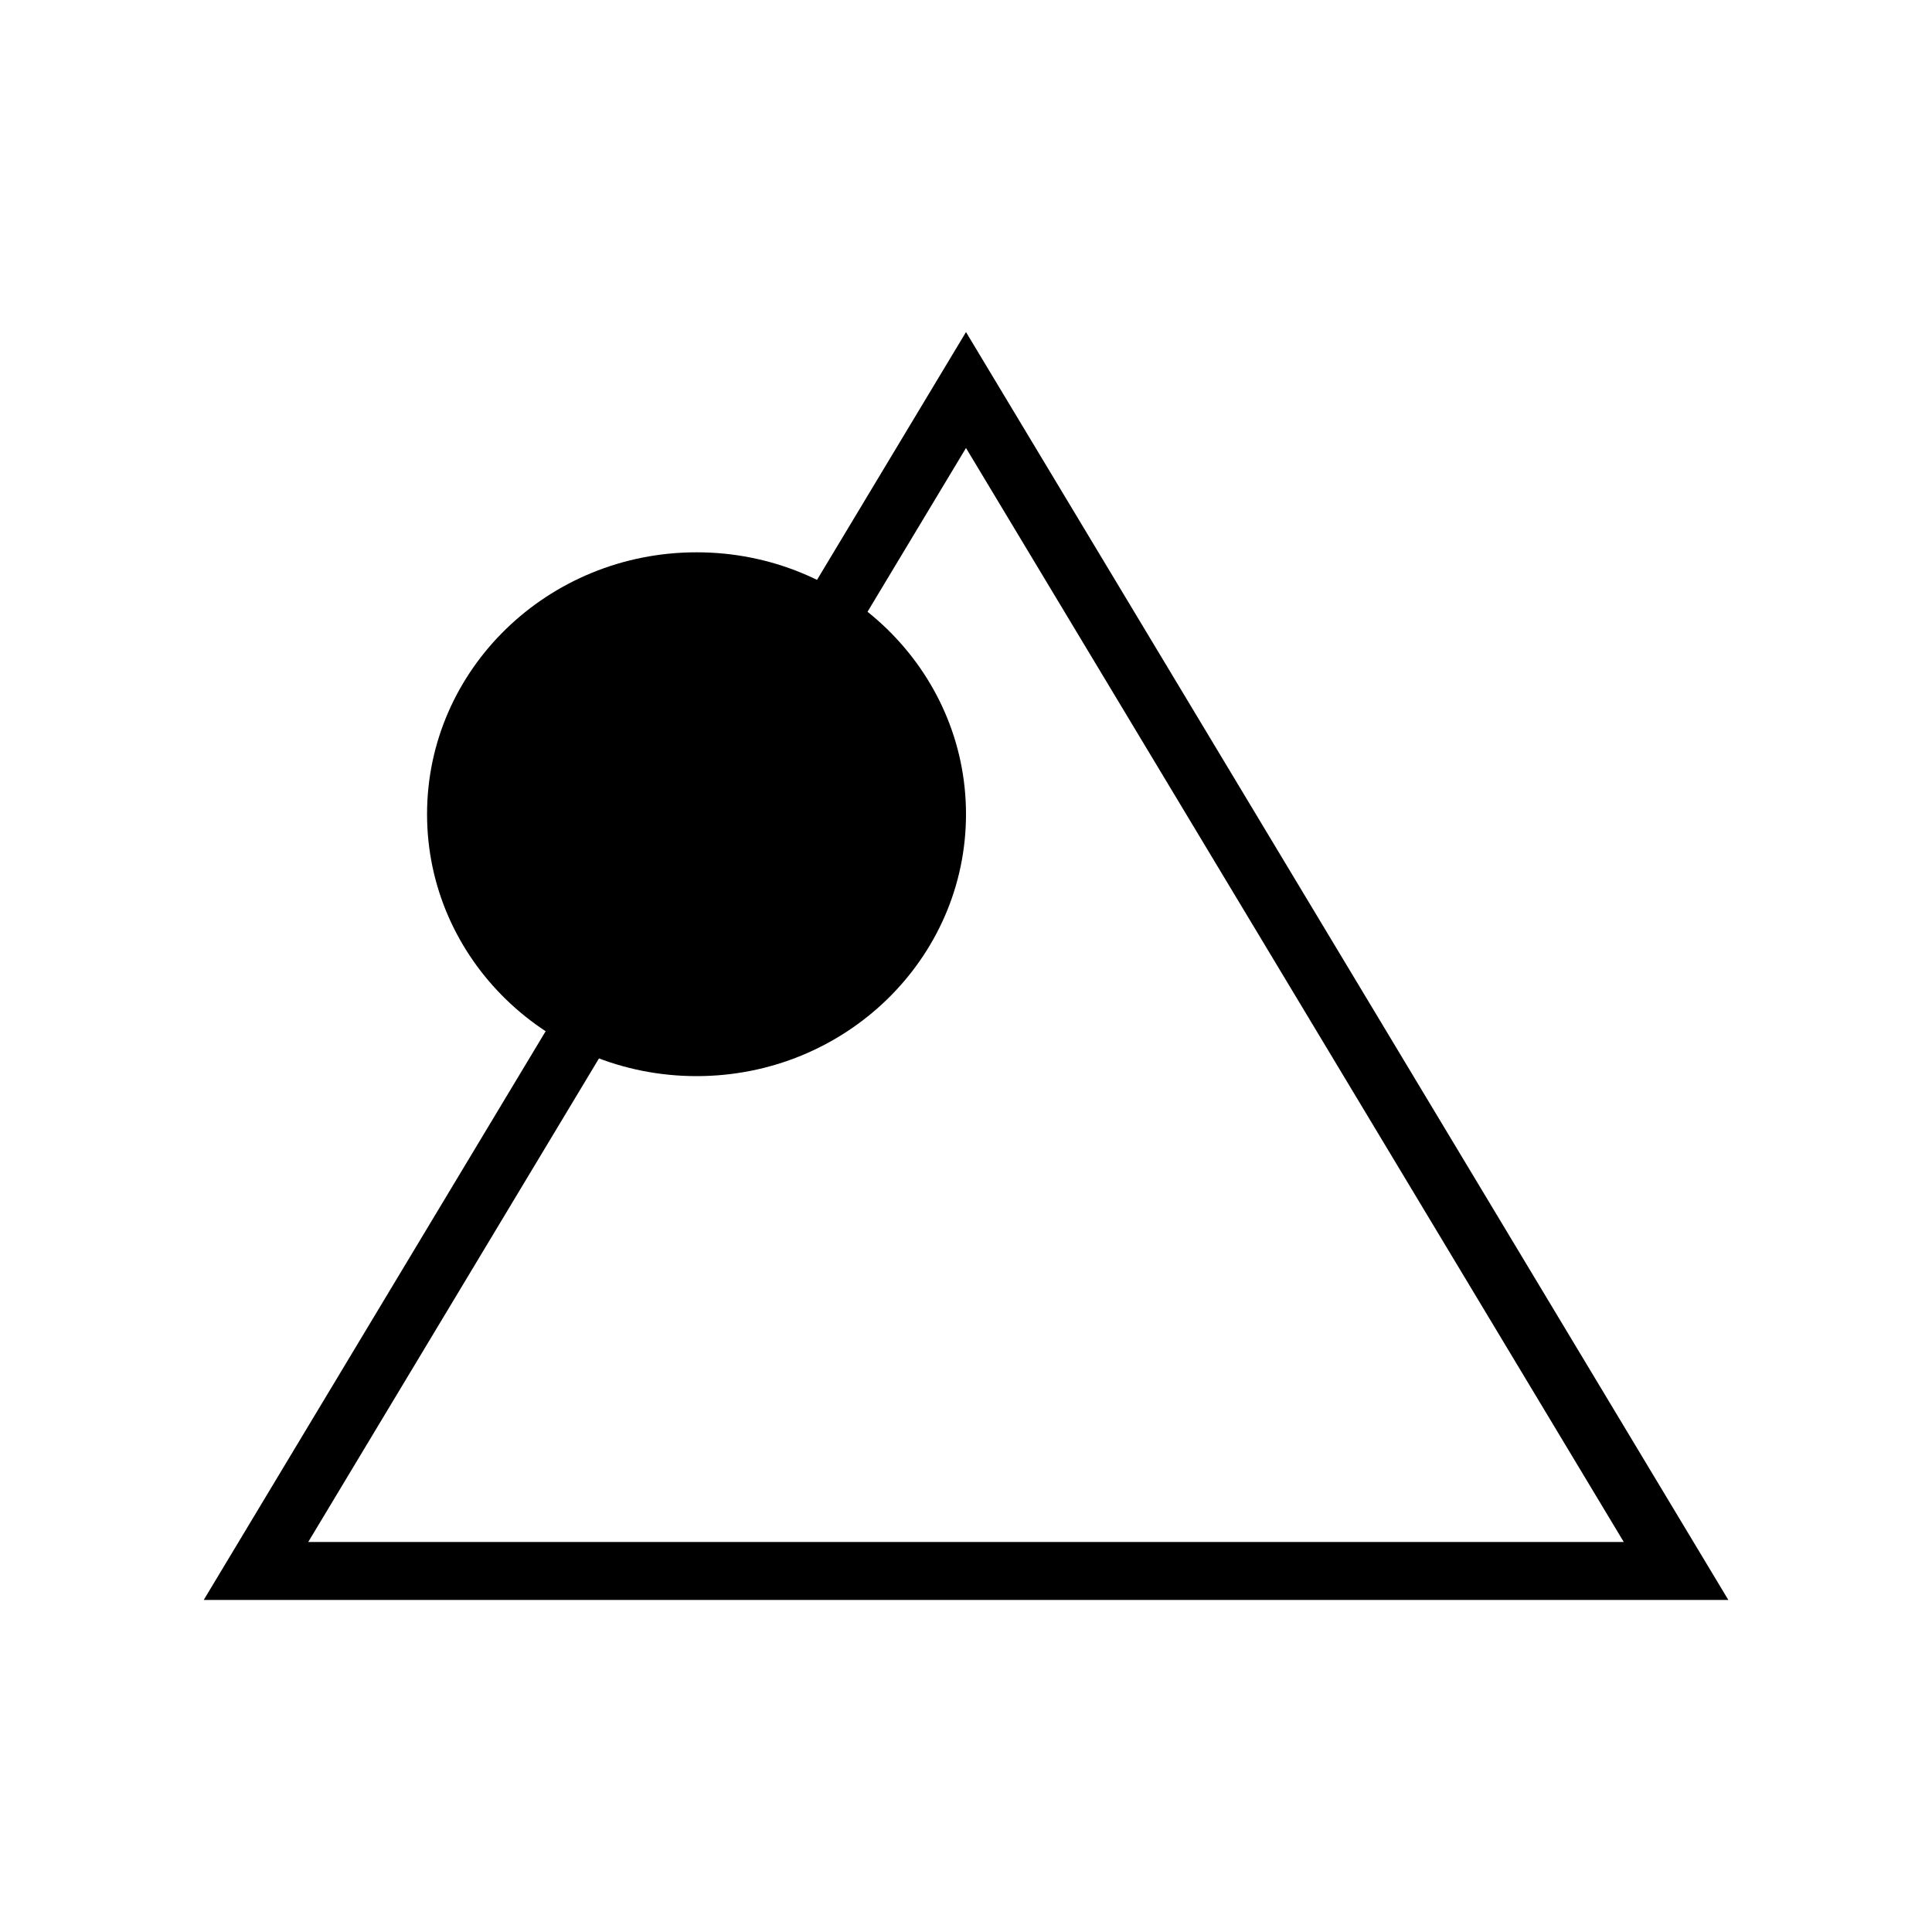 <svg viewBox="0 0 24 24" xmlns="http://www.w3.org/2000/svg">
  <path d="M12 4.125l-9.469 15.75H21.47L12 4.125zm0 1.44l8.171 13.59H3.829L12 5.565z"/>
  <path d="M12 10.114c0 1.797-1.499 3.254-3.347 3.254-1.849 0-3.348-1.457-3.348-3.254 0-1.796 1.499-3.253 3.348-3.253C10.5 6.86 12 8.318 12 10.114"/>
</svg>
